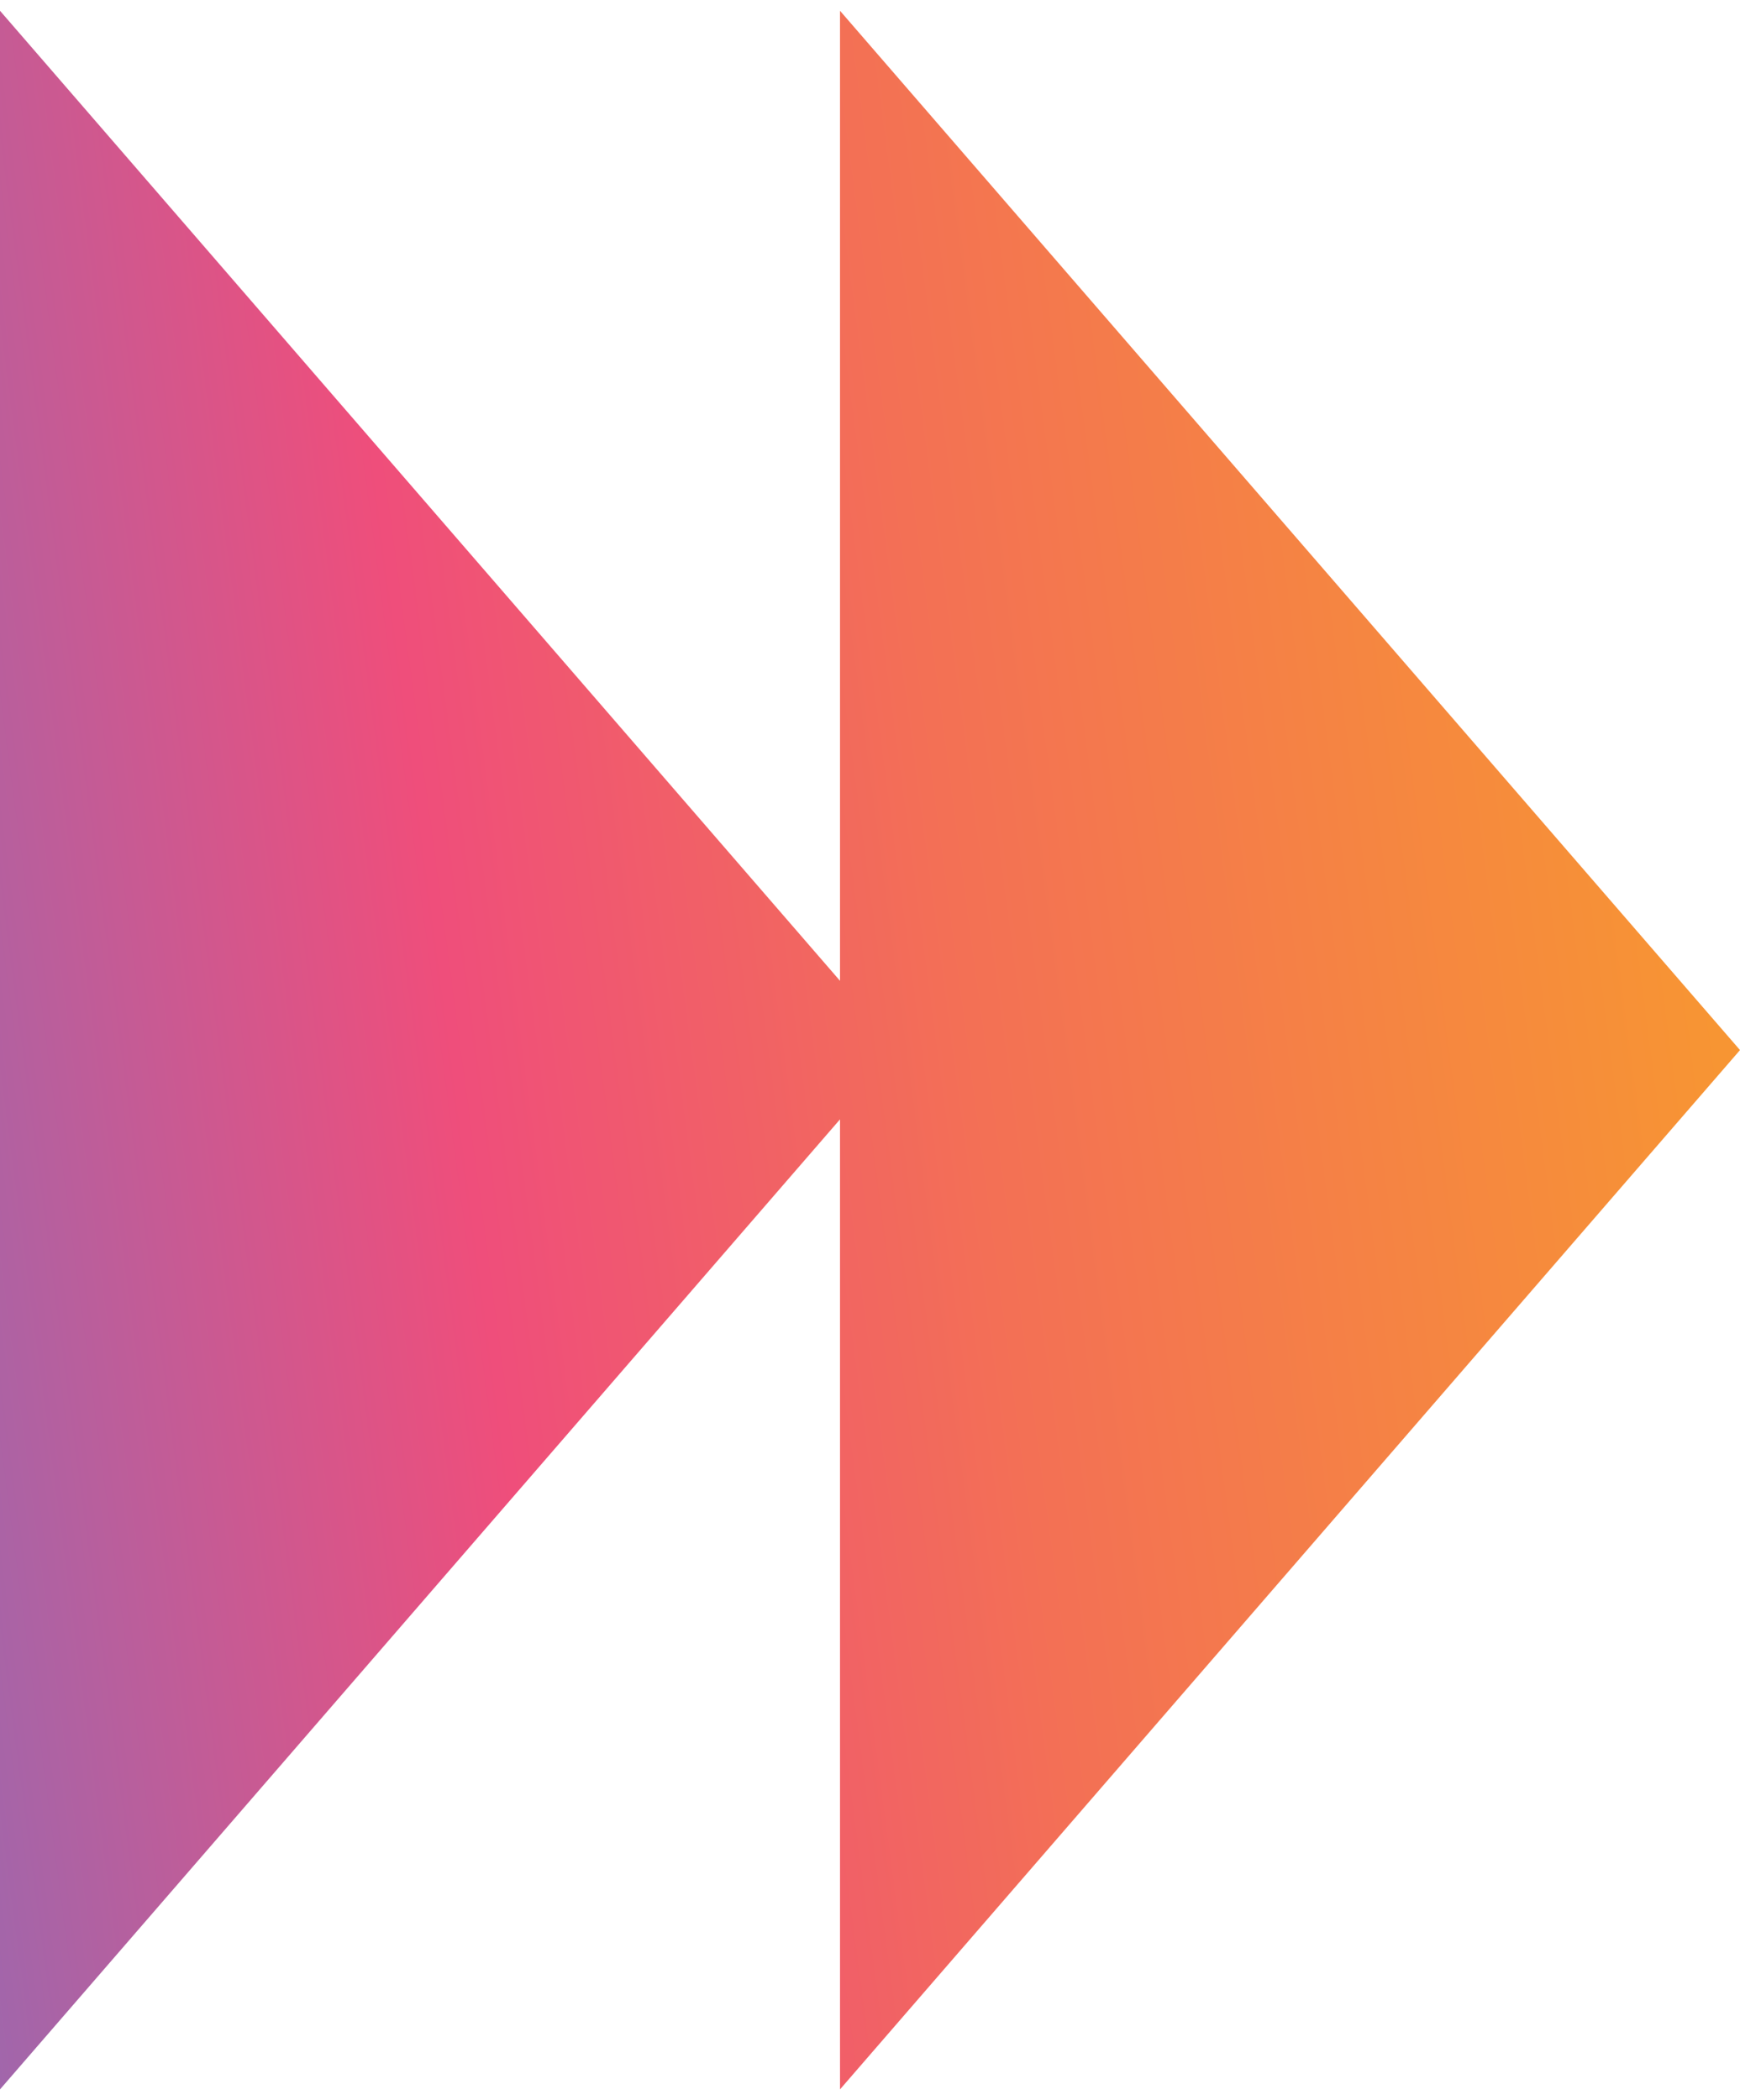 <svg width="58" height="70" viewBox="0 0 58 70" fill="none" xmlns="http://www.w3.org/2000/svg">
<path fill-rule="evenodd" clip-rule="evenodd" d="M28 37.309L0 69.641L3.58045e-06 0.359L28 32.691L28 0.359L58 35L28 69.641L28 37.309Z" fill="url(#paint0_linear)"/>
<defs>
<linearGradient id="paint0_linear" x1="52.777" y1="0.359" x2="-8.098" y2="8.41" gradientUnits="userSpaceOnUse">
<stop stop-color="#F79533"/>
<stop offset="0.401" stop-color="#F37055"/>
<stop offset="0.682" stop-color="#EF4E7B"/>
<stop offset="1" stop-color="#A166AB"/>
</linearGradient>
</defs>
</svg>
